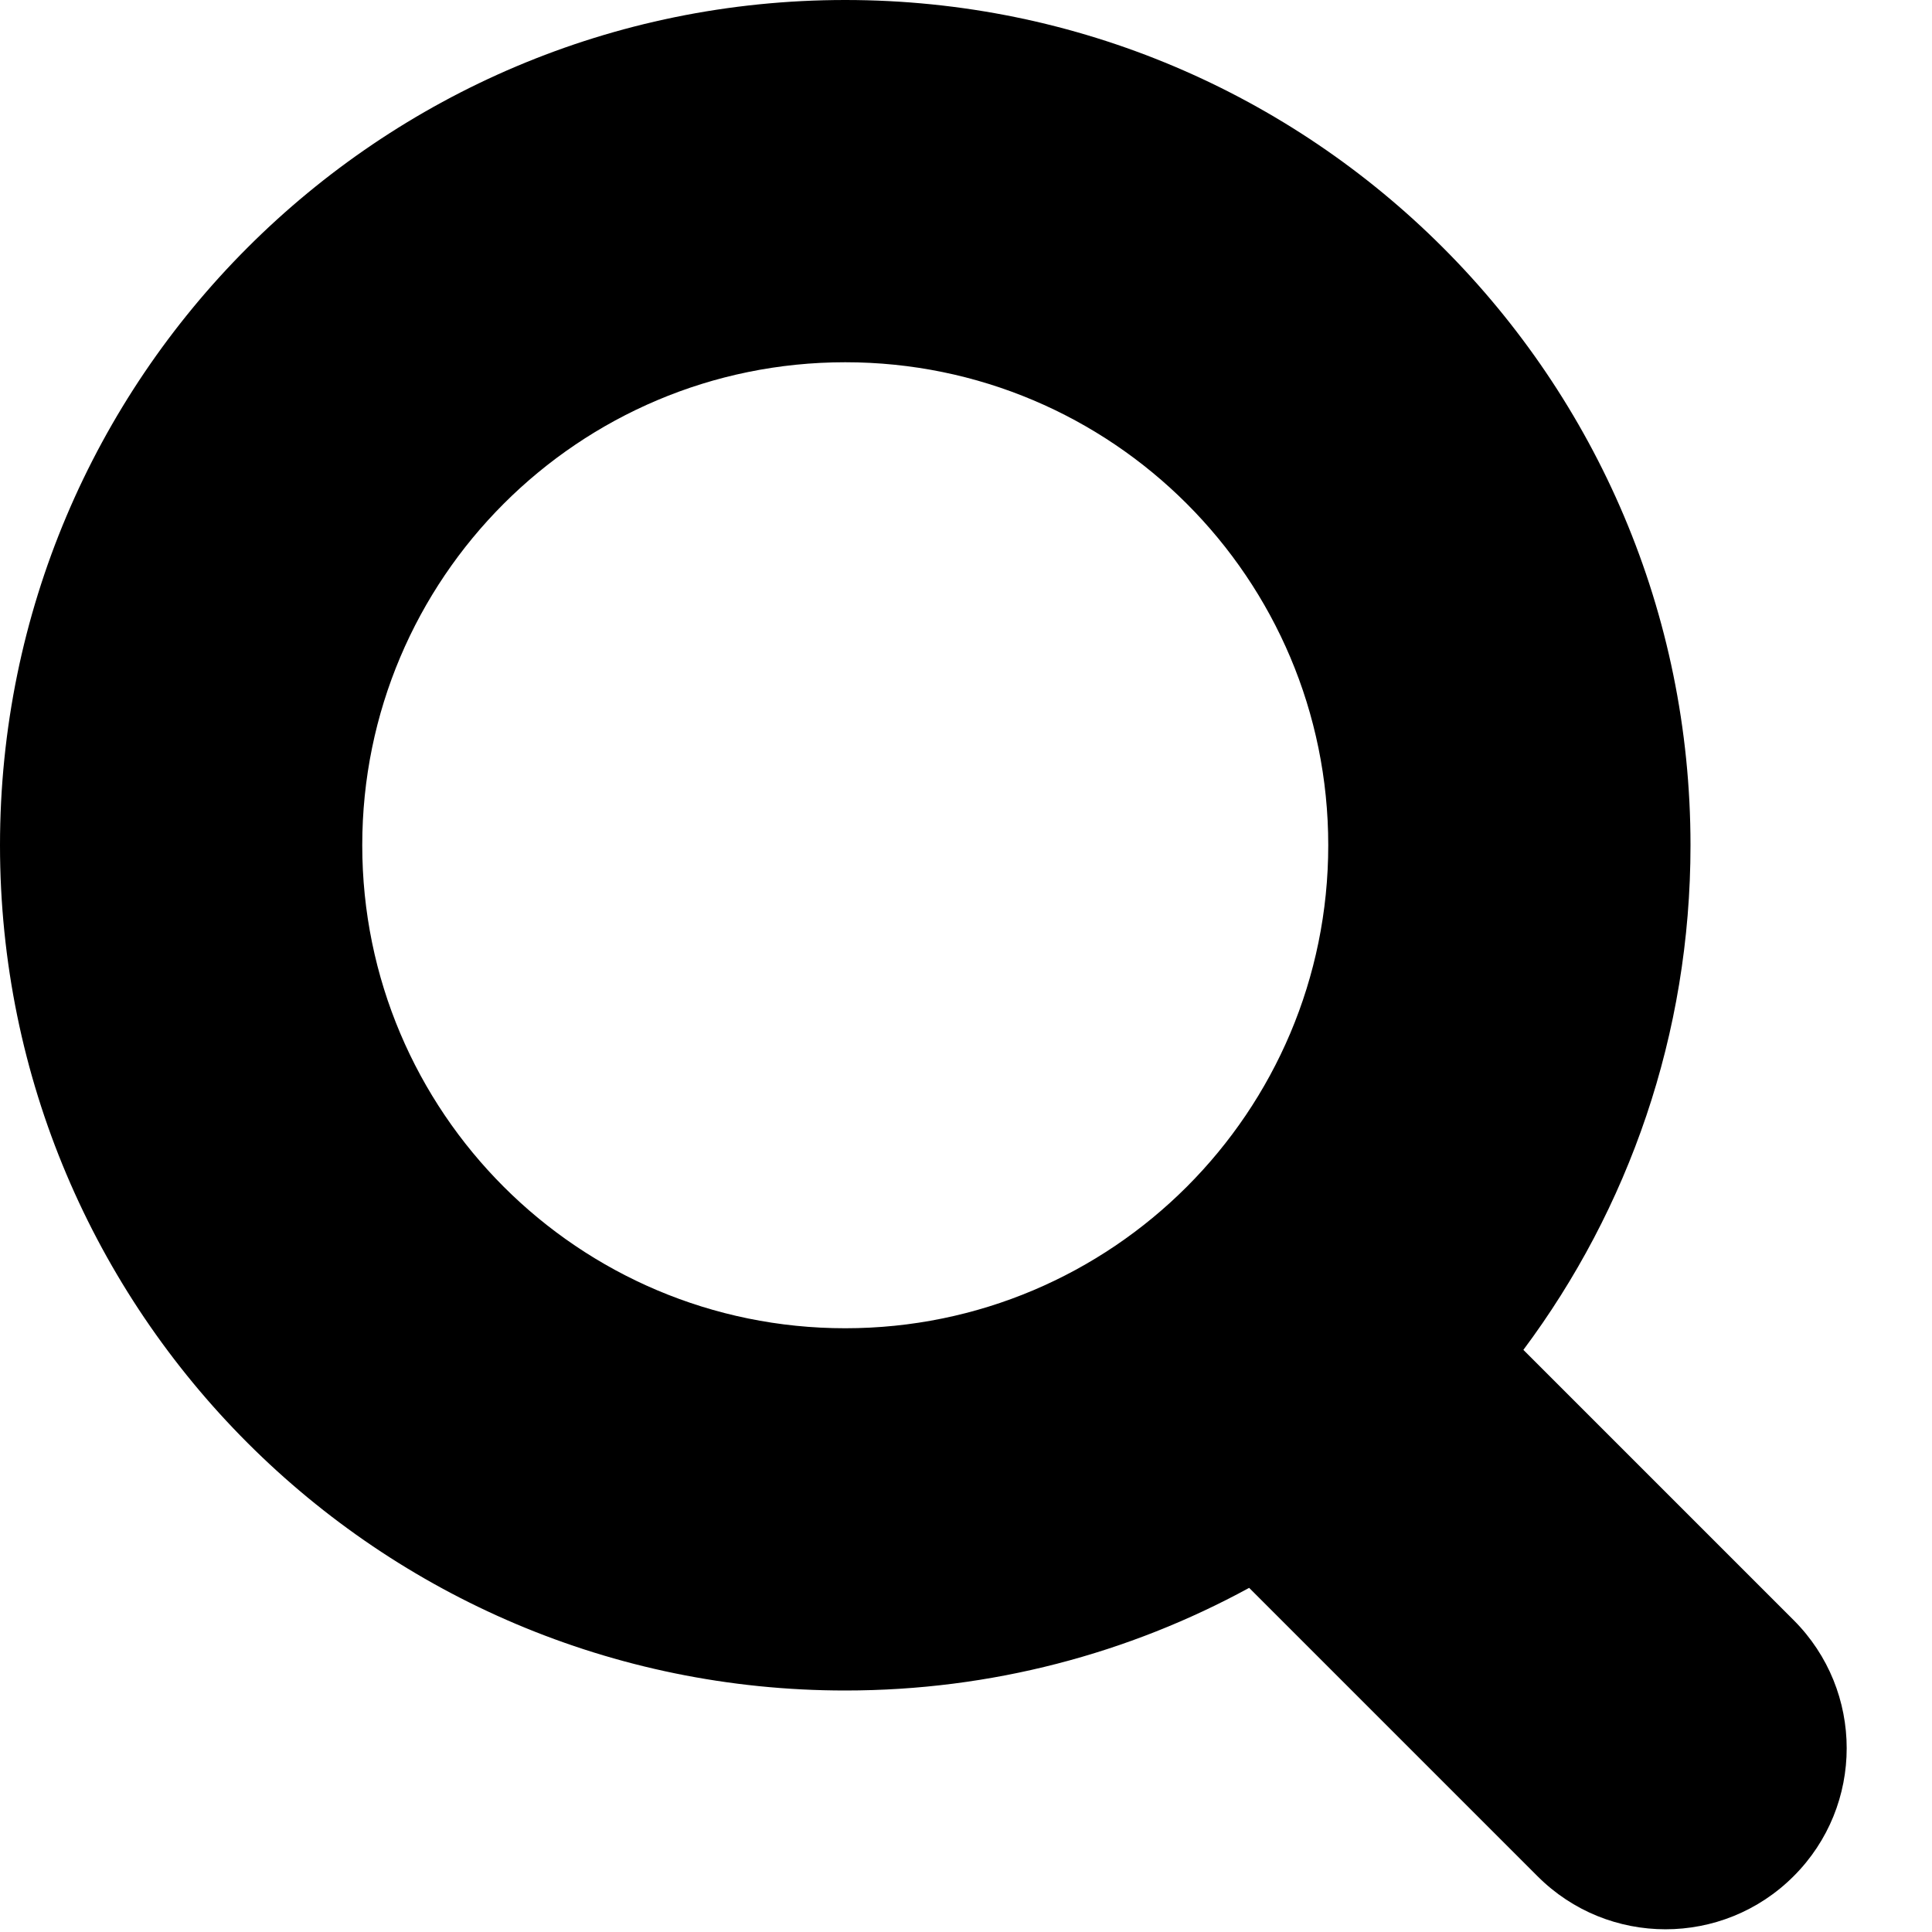 <svg id="searchIcon" viewBox="0 0 16 16">
  <path
    d="M12.616 11.179l2.238 2.238c.586.586.586 1.536 0 2.121-.586.586-1.536.586-2.121 0l-2.388-2.388C9.351 13.692 8.211 14 7 14c-3.866 0-7-3.134-7-7s3.134-7 7-7 7 3.134 7 7c0 1.567-.514 3.013-1.384 4.179zM7 11c2.209 0 4-1.791 4-4S9.209 3 7 3 3 4.791 3 7s1.791 4 4 4z" />
</svg>